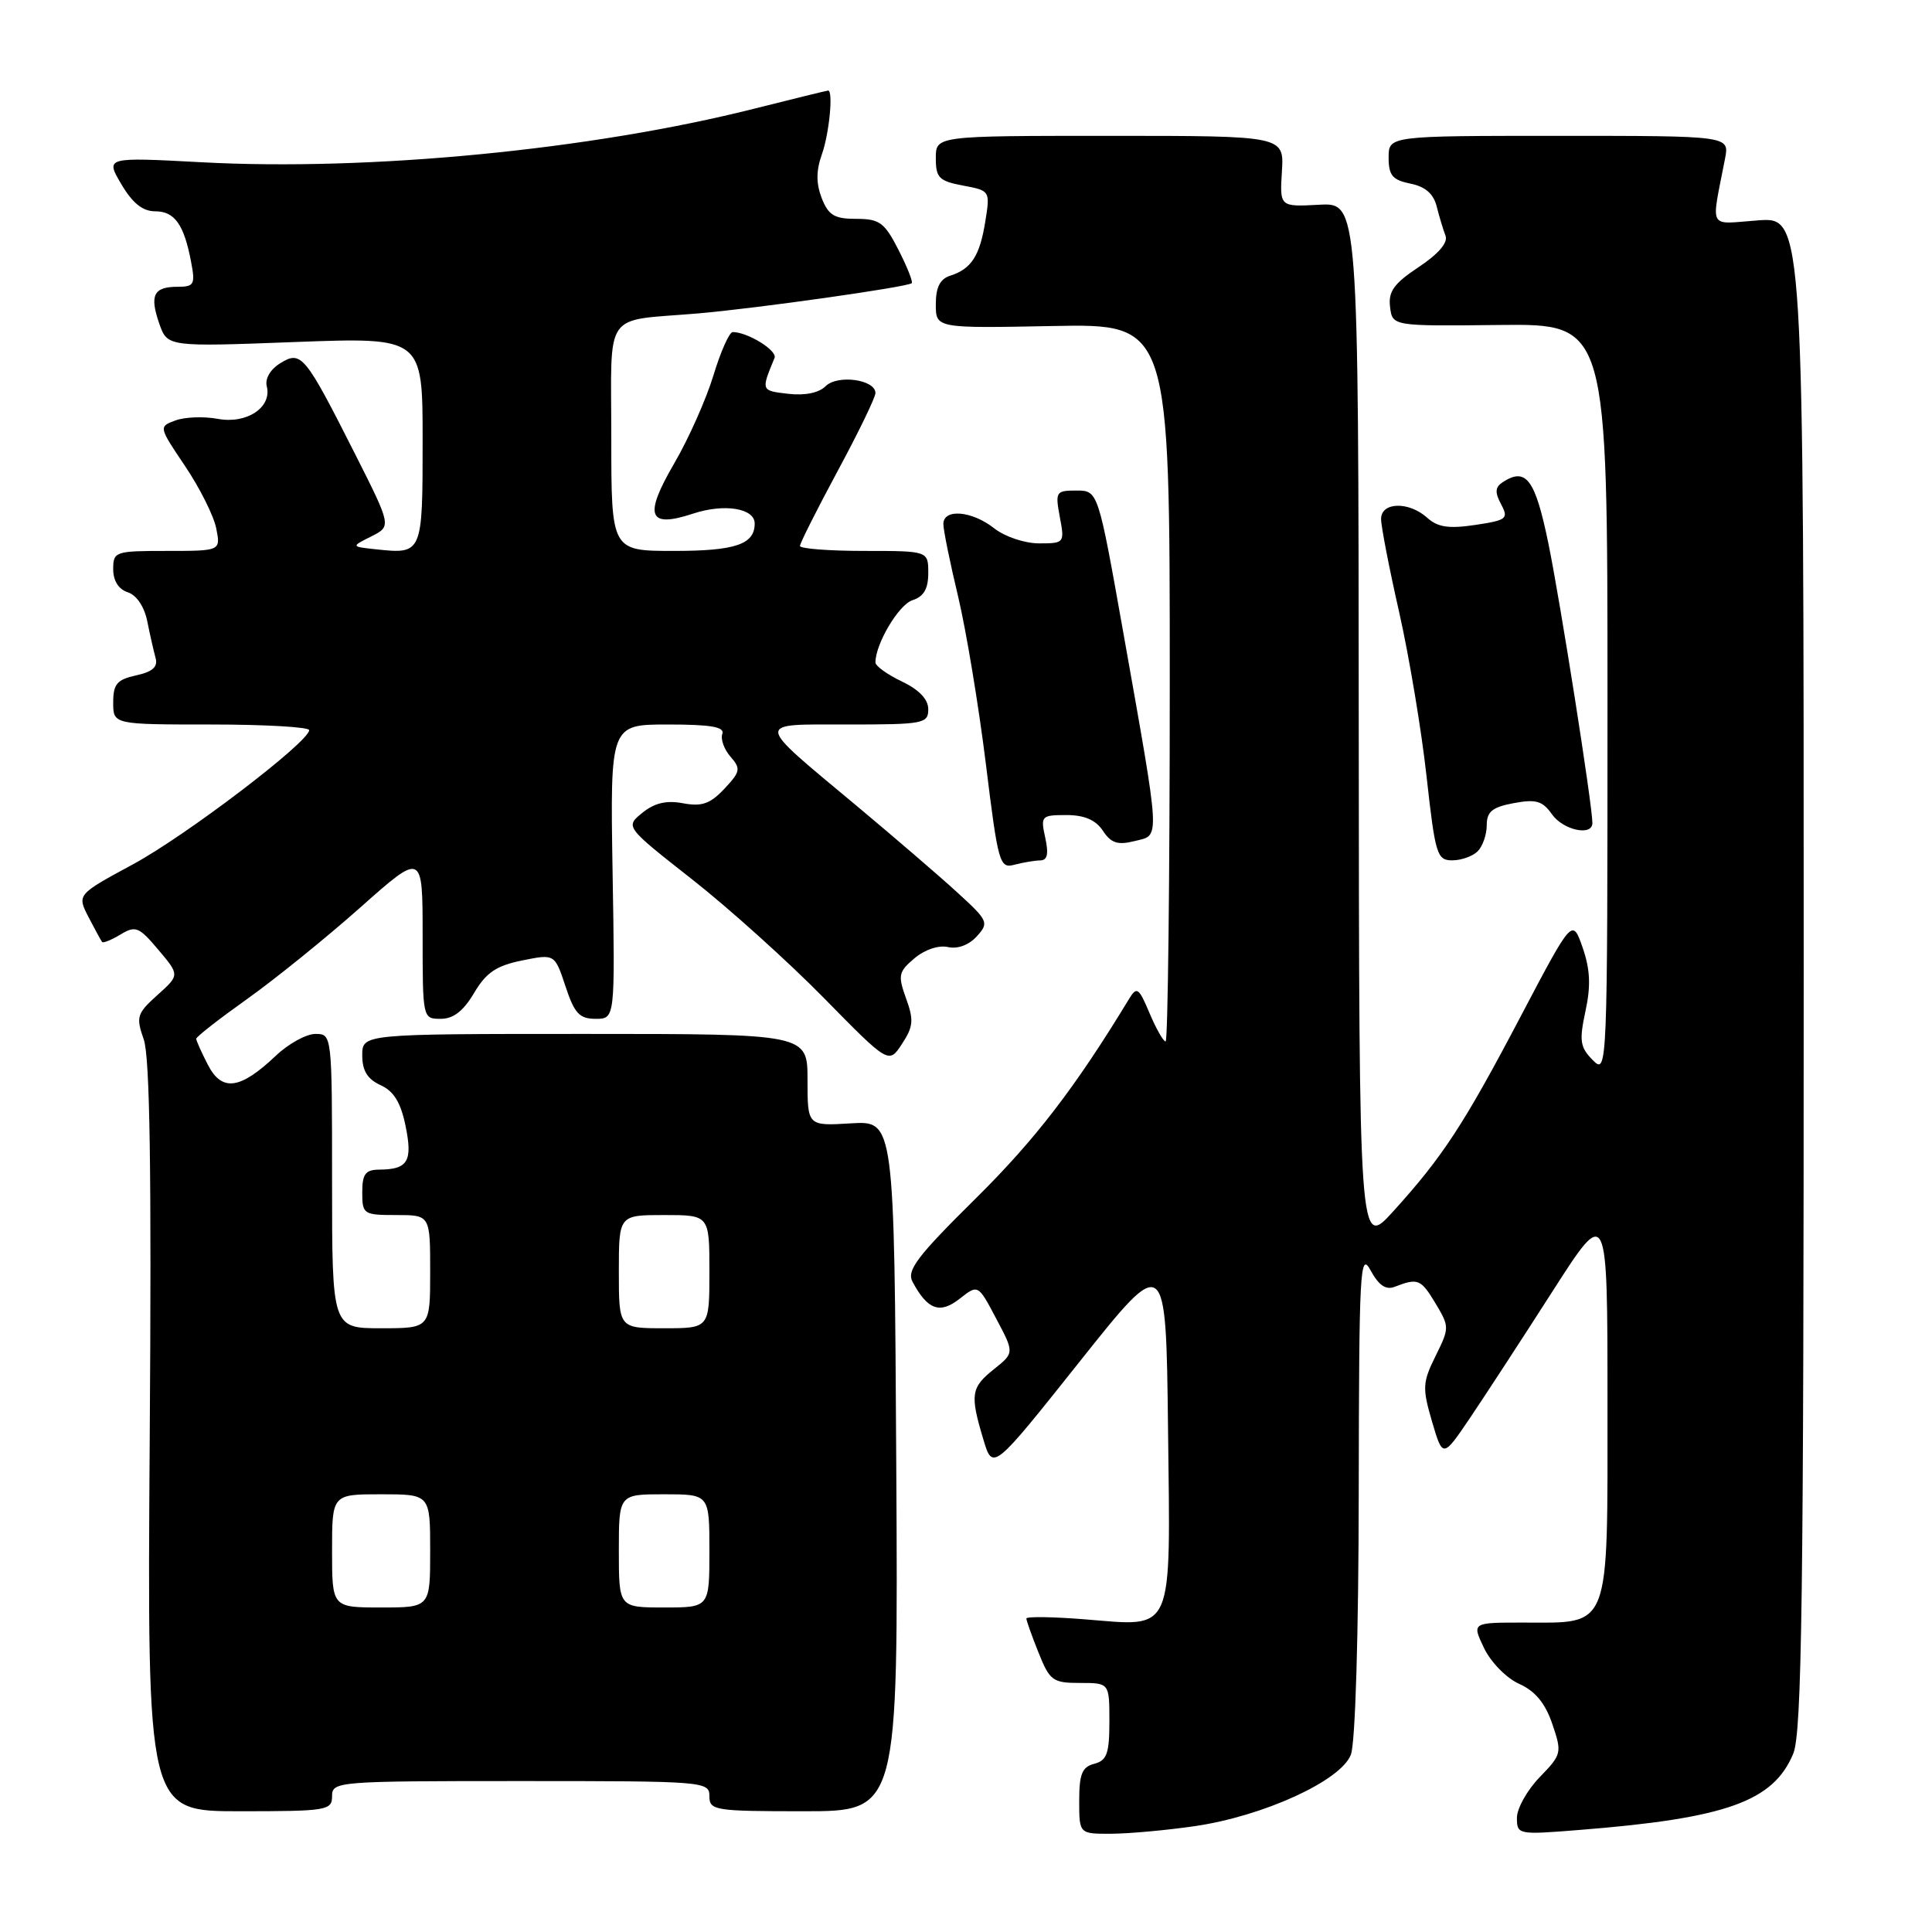 <?xml version="1.0" encoding="UTF-8" standalone="no"?>
<!DOCTYPE svg PUBLIC "-//W3C//DTD SVG 1.1//EN" "http://www.w3.org/Graphics/SVG/1.1/DTD/svg11.dtd" >
<svg xmlns="http://www.w3.org/2000/svg" xmlns:xlink="http://www.w3.org/1999/xlink" version="1.1" viewBox="0 0 256 256">
 <g >
 <path fill="currentColor"
d=" M 158.27 241.98 C 167.40 240.66 177.69 235.95 179.00 232.50 C 179.59 230.95 180.02 216.59 180.04 197.68 C 180.08 168.19 180.21 165.74 181.61 168.33 C 182.70 170.33 183.64 170.97 184.82 170.50 C 187.88 169.32 188.27 169.48 190.20 172.68 C 192.07 175.81 192.07 175.94 190.22 179.68 C 188.49 183.18 188.45 183.91 189.75 188.36 C 191.18 193.21 191.18 193.21 194.80 187.86 C 196.79 184.91 201.70 177.38 205.71 171.12 C 213.00 159.74 213.00 159.74 213.00 185.81 C 213.00 216.40 213.54 215.00 201.79 215.00 C 195.03 215.00 195.03 215.00 196.64 218.37 C 197.54 220.25 199.60 222.36 201.30 223.12 C 203.43 224.08 204.76 225.69 205.69 228.44 C 206.99 232.26 206.94 232.47 204.01 235.49 C 202.36 237.20 201.00 239.62 201.00 240.87 C 201.00 243.10 201.15 243.13 209.25 242.48 C 228.72 240.94 234.97 238.71 237.61 232.38 C 238.76 229.63 239.00 211.99 239.00 128.91 C 239.00 28.76 239.00 28.76 232.96 29.20 C 226.20 29.69 226.72 30.65 228.58 21.00 C 229.16 18.00 229.16 18.00 206.58 18.00 C 184.00 18.00 184.00 18.00 184.00 20.88 C 184.00 23.24 184.51 23.85 186.88 24.33 C 188.85 24.72 189.95 25.67 190.37 27.36 C 190.71 28.71 191.24 30.46 191.54 31.24 C 191.89 32.15 190.59 33.66 187.98 35.39 C 184.70 37.57 183.94 38.62 184.19 40.67 C 184.50 43.22 184.50 43.22 198.75 43.06 C 213.00 42.91 213.00 42.91 213.00 92.68 C 213.00 141.99 212.98 142.43 211.05 140.47 C 209.36 138.76 209.24 137.91 210.08 133.99 C 210.81 130.64 210.71 128.47 209.71 125.57 C 208.35 121.66 208.35 121.66 201.56 134.56 C 193.96 149.02 191.18 153.26 184.62 160.50 C 180.09 165.50 180.09 165.50 180.04 96.18 C 180.00 26.85 180.00 26.85 174.79 27.13 C 169.57 27.41 169.57 27.41 169.86 22.70 C 170.15 18.00 170.15 18.00 147.08 18.00 C 124.00 18.00 124.00 18.00 124.00 20.95 C 124.00 23.56 124.43 23.99 127.61 24.59 C 131.19 25.26 131.21 25.29 130.56 29.33 C 129.83 33.90 128.71 35.64 125.91 36.53 C 124.56 36.96 124.00 38.06 124.00 40.32 C 124.00 43.50 124.00 43.50 139.50 43.20 C 155.00 42.90 155.00 42.90 155.00 90.45 C 155.00 116.60 154.75 138.00 154.45 138.00 C 154.15 138.00 153.19 136.31 152.32 134.25 C 150.90 130.87 150.63 130.68 149.62 132.34 C 142.47 144.12 137.19 150.98 129.32 158.77 C 121.50 166.50 120.11 168.33 120.92 169.85 C 122.91 173.57 124.54 174.15 127.16 172.09 C 129.60 170.17 129.60 170.17 132.00 174.72 C 134.41 179.26 134.41 179.26 131.71 181.42 C 128.66 183.85 128.51 184.77 130.29 190.70 C 131.54 194.90 131.54 194.90 143.02 180.47 C 154.50 166.04 154.50 166.04 154.77 189.27 C 155.09 216.90 155.69 215.52 143.75 214.57 C 139.49 214.23 136.00 214.18 136.00 214.46 C 136.00 214.73 136.72 216.77 137.61 218.98 C 139.10 222.71 139.50 223.00 143.11 223.00 C 147.00 223.00 147.00 223.00 147.00 228.09 C 147.00 232.35 146.67 233.27 145.00 233.71 C 143.38 234.13 143.00 235.07 143.00 238.62 C 143.00 243.00 143.00 243.00 147.25 242.98 C 149.59 242.97 154.55 242.52 158.27 241.98 Z  M 44.00 238.00 C 44.00 236.05 44.67 236.00 69.00 236.00 C 93.33 236.00 94.00 236.05 94.00 238.00 C 94.00 239.89 94.67 240.00 106.51 240.00 C 119.02 240.00 119.02 240.00 118.76 194.25 C 118.50 148.50 118.50 148.50 112.75 148.85 C 107.00 149.20 107.00 149.20 107.00 143.10 C 107.00 137.00 107.00 137.00 77.50 137.00 C 48.00 137.00 48.00 137.00 48.00 139.84 C 48.00 141.88 48.69 142.99 50.43 143.79 C 52.18 144.58 53.11 146.10 53.74 149.20 C 54.70 153.88 54.05 154.96 50.25 154.98 C 48.42 155.00 48.00 155.56 48.00 158.00 C 48.00 160.89 48.17 161.00 52.50 161.00 C 57.00 161.00 57.00 161.00 57.00 168.50 C 57.00 176.00 57.00 176.00 50.50 176.00 C 44.00 176.00 44.00 176.00 44.00 156.50 C 44.00 137.07 43.99 137.00 41.80 137.00 C 40.59 137.00 38.22 138.30 36.55 139.89 C 31.82 144.37 29.41 144.70 27.55 141.10 C 26.70 139.45 26.00 137.89 26.00 137.64 C 26.00 137.38 29.04 135.01 32.75 132.37 C 36.46 129.73 43.21 124.27 47.75 120.24 C 56.00 112.91 56.00 112.91 56.00 123.95 C 56.00 134.95 56.01 135.00 58.40 135.00 C 60.08 135.00 61.41 133.96 62.82 131.57 C 64.42 128.87 65.76 127.96 69.17 127.27 C 73.50 126.39 73.50 126.39 74.93 130.69 C 76.11 134.28 76.78 135.00 78.93 135.00 C 81.50 135.00 81.50 135.00 81.17 115.50 C 80.85 96.00 80.85 96.00 88.51 96.00 C 94.21 96.00 96.05 96.32 95.71 97.25 C 95.46 97.94 95.95 99.29 96.79 100.26 C 98.19 101.86 98.11 102.25 95.98 104.52 C 94.11 106.51 93.00 106.90 90.52 106.44 C 88.32 106.02 86.73 106.39 85.12 107.70 C 82.84 109.55 82.84 109.55 91.67 116.49 C 96.53 120.30 104.39 127.38 109.14 132.21 C 117.77 141.00 117.77 141.00 119.52 138.32 C 121.02 136.04 121.10 135.16 120.06 132.30 C 118.96 129.24 119.05 128.77 121.17 126.98 C 122.53 125.83 124.38 125.21 125.61 125.49 C 126.89 125.78 128.39 125.22 129.43 124.07 C 131.07 122.26 130.96 122.01 126.82 118.23 C 124.45 116.06 118.42 110.88 113.44 106.72 C 99.84 95.37 99.90 96.00 112.38 96.00 C 122.36 96.00 123.00 95.88 123.00 93.98 C 123.00 92.66 121.79 91.39 119.50 90.30 C 117.58 89.38 116.00 88.25 116.00 87.78 C 116.00 85.31 119.09 80.11 120.91 79.53 C 122.40 79.05 123.00 78.03 123.00 75.93 C 123.00 73.00 123.00 73.00 114.50 73.00 C 109.83 73.00 106.00 72.70 106.00 72.34 C 106.00 71.98 108.25 67.51 111.00 62.40 C 113.75 57.30 116.00 52.66 116.00 52.08 C 116.00 50.29 110.98 49.60 109.40 51.17 C 108.51 52.06 106.65 52.44 104.43 52.18 C 100.82 51.76 100.83 51.79 102.63 47.43 C 103.04 46.46 99.07 44.00 97.09 44.00 C 96.64 44.00 95.49 46.59 94.53 49.75 C 93.57 52.91 91.23 58.16 89.34 61.40 C 85.27 68.39 85.88 70.02 91.83 68.06 C 95.97 66.69 100.00 67.34 100.00 69.37 C 100.00 72.13 97.45 73.00 89.30 73.00 C 81.00 73.00 81.00 73.00 81.00 58.02 C 81.00 40.83 79.76 42.61 92.50 41.53 C 100.29 40.86 120.31 38.03 120.81 37.52 C 120.99 37.34 120.20 35.35 119.05 33.10 C 117.20 29.48 116.55 29.00 113.45 29.00 C 110.56 29.00 109.77 28.52 108.88 26.25 C 108.13 24.29 108.13 22.62 108.91 20.43 C 109.88 17.69 110.43 12.00 109.73 12.00 C 109.58 12.00 105.19 13.08 99.98 14.39 C 78.42 19.84 48.97 22.70 26.73 21.50 C 13.96 20.82 13.96 20.82 16.08 24.41 C 17.56 26.92 18.91 28.00 20.56 28.00 C 23.15 28.00 24.39 29.75 25.33 34.75 C 25.89 37.69 25.72 38.00 23.53 38.00 C 20.35 38.00 19.80 39.12 21.10 42.87 C 22.18 45.96 22.18 45.96 39.09 45.32 C 56.00 44.69 56.00 44.69 56.00 58.37 C 56.00 73.39 55.98 73.44 49.85 72.79 C 46.50 72.43 46.50 72.43 49.19 71.08 C 51.88 69.73 51.88 69.73 47.03 60.12 C 40.39 46.99 39.92 46.41 37.13 48.13 C 35.82 48.94 35.09 50.19 35.35 51.19 C 36.06 53.98 32.69 56.22 28.85 55.50 C 27.01 55.16 24.49 55.25 23.25 55.71 C 21.01 56.54 21.01 56.54 24.53 61.77 C 26.46 64.64 28.32 68.34 28.65 70.00 C 29.25 73.00 29.25 73.00 22.12 73.00 C 15.24 73.00 15.00 73.08 15.00 75.43 C 15.00 76.96 15.72 78.09 16.93 78.48 C 18.08 78.84 19.12 80.38 19.51 82.30 C 19.86 84.06 20.36 86.25 20.61 87.16 C 20.95 88.36 20.24 89.01 18.04 89.49 C 15.50 90.05 15.00 90.64 15.00 93.08 C 15.00 96.00 15.00 96.00 28.00 96.00 C 35.15 96.00 40.98 96.34 40.97 96.75 C 40.89 98.36 24.67 110.71 17.63 114.52 C 10.20 118.54 10.20 118.54 11.73 121.52 C 12.58 123.16 13.39 124.64 13.53 124.82 C 13.68 124.99 14.78 124.54 15.98 123.82 C 17.96 122.62 18.42 122.81 20.98 125.85 C 23.81 129.20 23.81 129.20 20.86 131.85 C 18.13 134.30 18.00 134.74 19.05 137.74 C 19.86 140.05 20.09 155.22 19.84 190.49 C 19.50 240.00 19.50 240.00 31.75 240.00 C 43.33 240.00 44.00 239.89 44.00 238.00 Z  M 137.83 114.01 C 138.79 114.00 138.97 113.16 138.50 111.00 C 137.87 108.12 137.98 108.00 141.30 108.00 C 143.69 108.00 145.18 108.64 146.14 110.08 C 147.23 111.73 148.10 112.01 150.37 111.44 C 153.76 110.59 153.84 111.99 148.83 83.75 C 145.50 65.01 145.50 65.01 142.64 65.00 C 139.91 65.00 139.81 65.16 140.43 68.50 C 141.08 71.94 141.04 72.00 137.68 72.00 C 135.78 72.00 133.14 71.11 131.73 70.00 C 128.77 67.67 125.00 67.36 125.00 69.44 C 125.00 70.23 125.88 74.56 126.96 79.06 C 128.03 83.57 129.68 93.53 130.63 101.20 C 132.26 114.45 132.45 115.11 134.42 114.58 C 135.57 114.28 137.10 114.02 137.83 114.01 Z  M 195.80 112.80 C 196.46 112.14 197.00 110.59 197.00 109.35 C 197.00 107.55 197.73 106.95 200.57 106.42 C 203.52 105.87 204.39 106.12 205.63 107.88 C 207.11 110.00 211.00 110.85 211.00 109.05 C 211.00 106.69 206.74 79.66 205.17 72.01 C 203.42 63.50 202.22 61.89 199.15 63.87 C 198.11 64.54 198.05 65.22 198.90 66.81 C 199.92 68.73 199.67 68.93 195.46 69.56 C 191.97 70.08 190.51 69.86 189.13 68.62 C 186.69 66.41 183.00 66.50 183.00 68.77 C 183.00 69.74 184.08 75.33 185.41 81.18 C 186.73 87.04 188.36 96.81 189.03 102.91 C 190.18 113.25 190.41 114.00 192.43 114.00 C 193.62 114.00 195.14 113.46 195.80 112.80 Z  M 44.00 205.50 C 44.00 198.00 44.00 198.00 50.50 198.00 C 57.00 198.00 57.00 198.00 57.00 205.50 C 57.00 213.00 57.00 213.00 50.50 213.00 C 44.00 213.00 44.00 213.00 44.00 205.50 Z  M 82.00 205.50 C 82.00 198.00 82.00 198.00 88.00 198.00 C 94.00 198.00 94.00 198.00 94.00 205.50 C 94.00 213.00 94.00 213.00 88.00 213.00 C 82.00 213.00 82.00 213.00 82.00 205.50 Z  M 82.00 168.50 C 82.00 161.00 82.00 161.00 88.00 161.00 C 94.00 161.00 94.00 161.00 94.00 168.50 C 94.00 176.00 94.00 176.00 88.00 176.00 C 82.00 176.00 82.00 176.00 82.00 168.50 Z "/>
</g>
</svg>